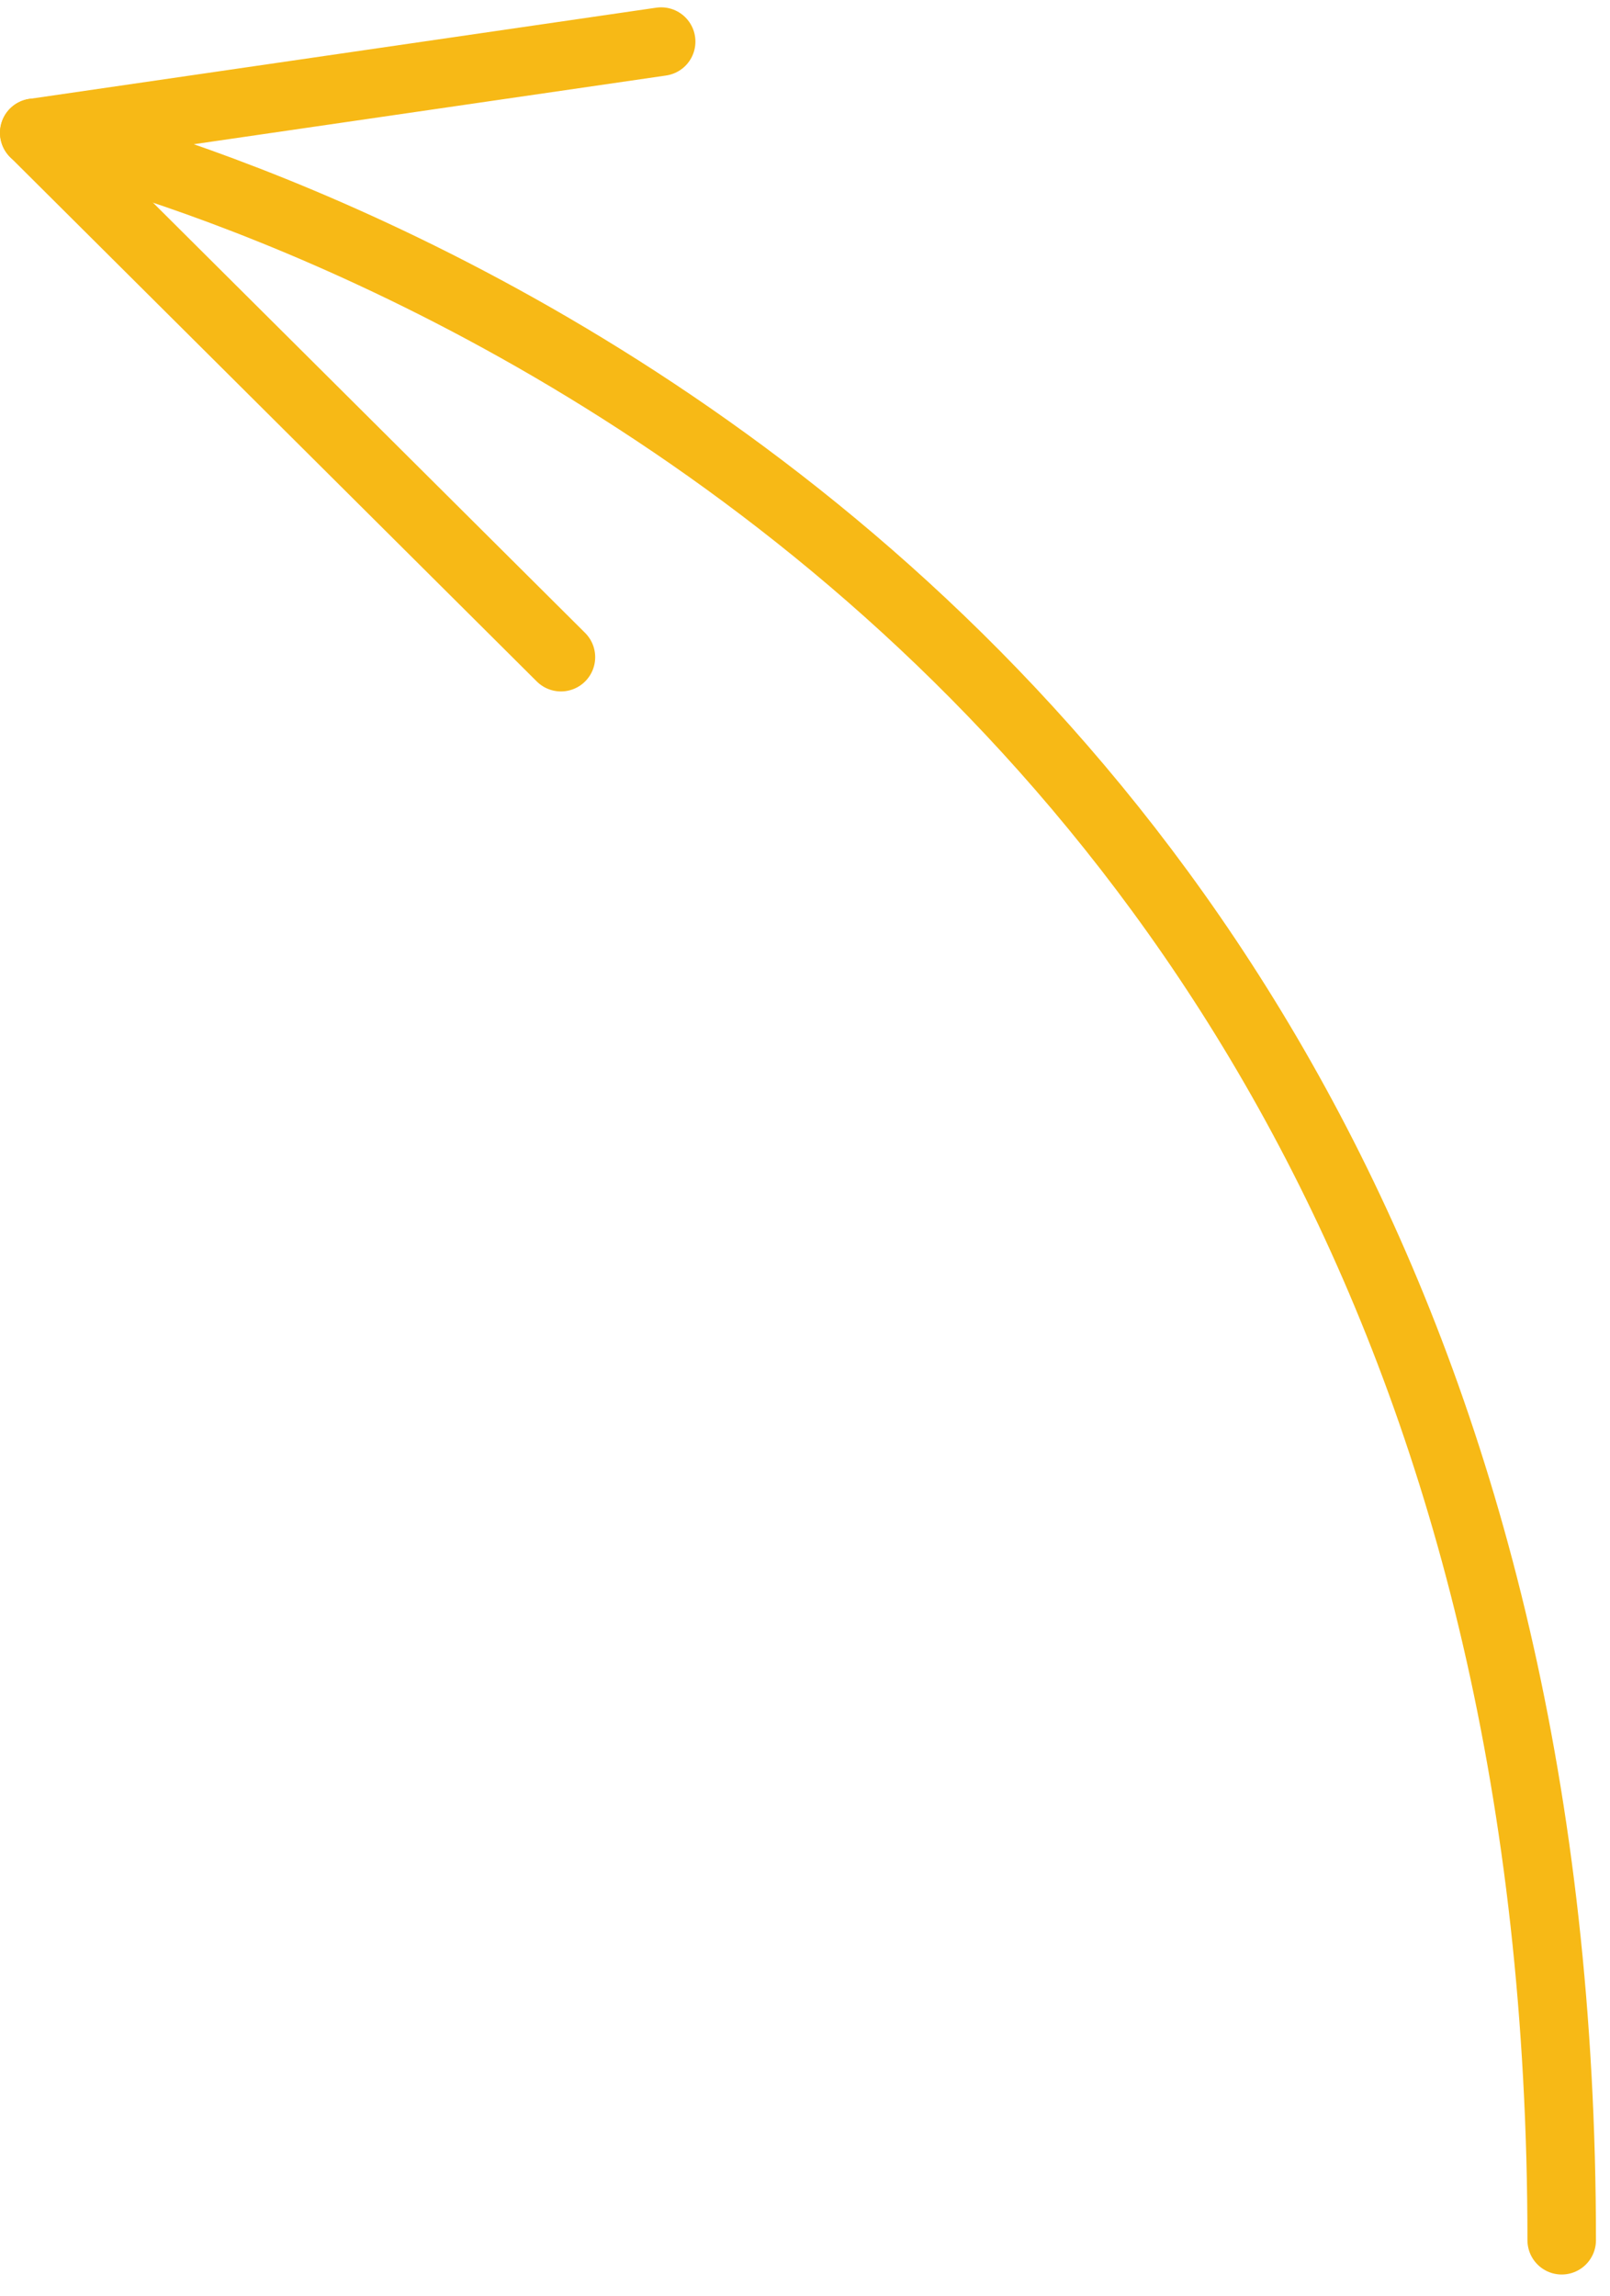 <svg width="47" height="67" viewBox="0 0 47 67" fill="none" xmlns="http://www.w3.org/2000/svg">
<path d="M19.301 1.214L1 3.876C1 3.876 45.59 13.183 45.59 65.376" stroke="#F7B916" stroke-width="2" stroke-linecap="round" stroke-linejoin="round"/>
<path d="M16.375 19.178L1 3.875" stroke="#F7B916" stroke-width="2" stroke-linecap="round" stroke-linejoin="round"/>
</svg>
